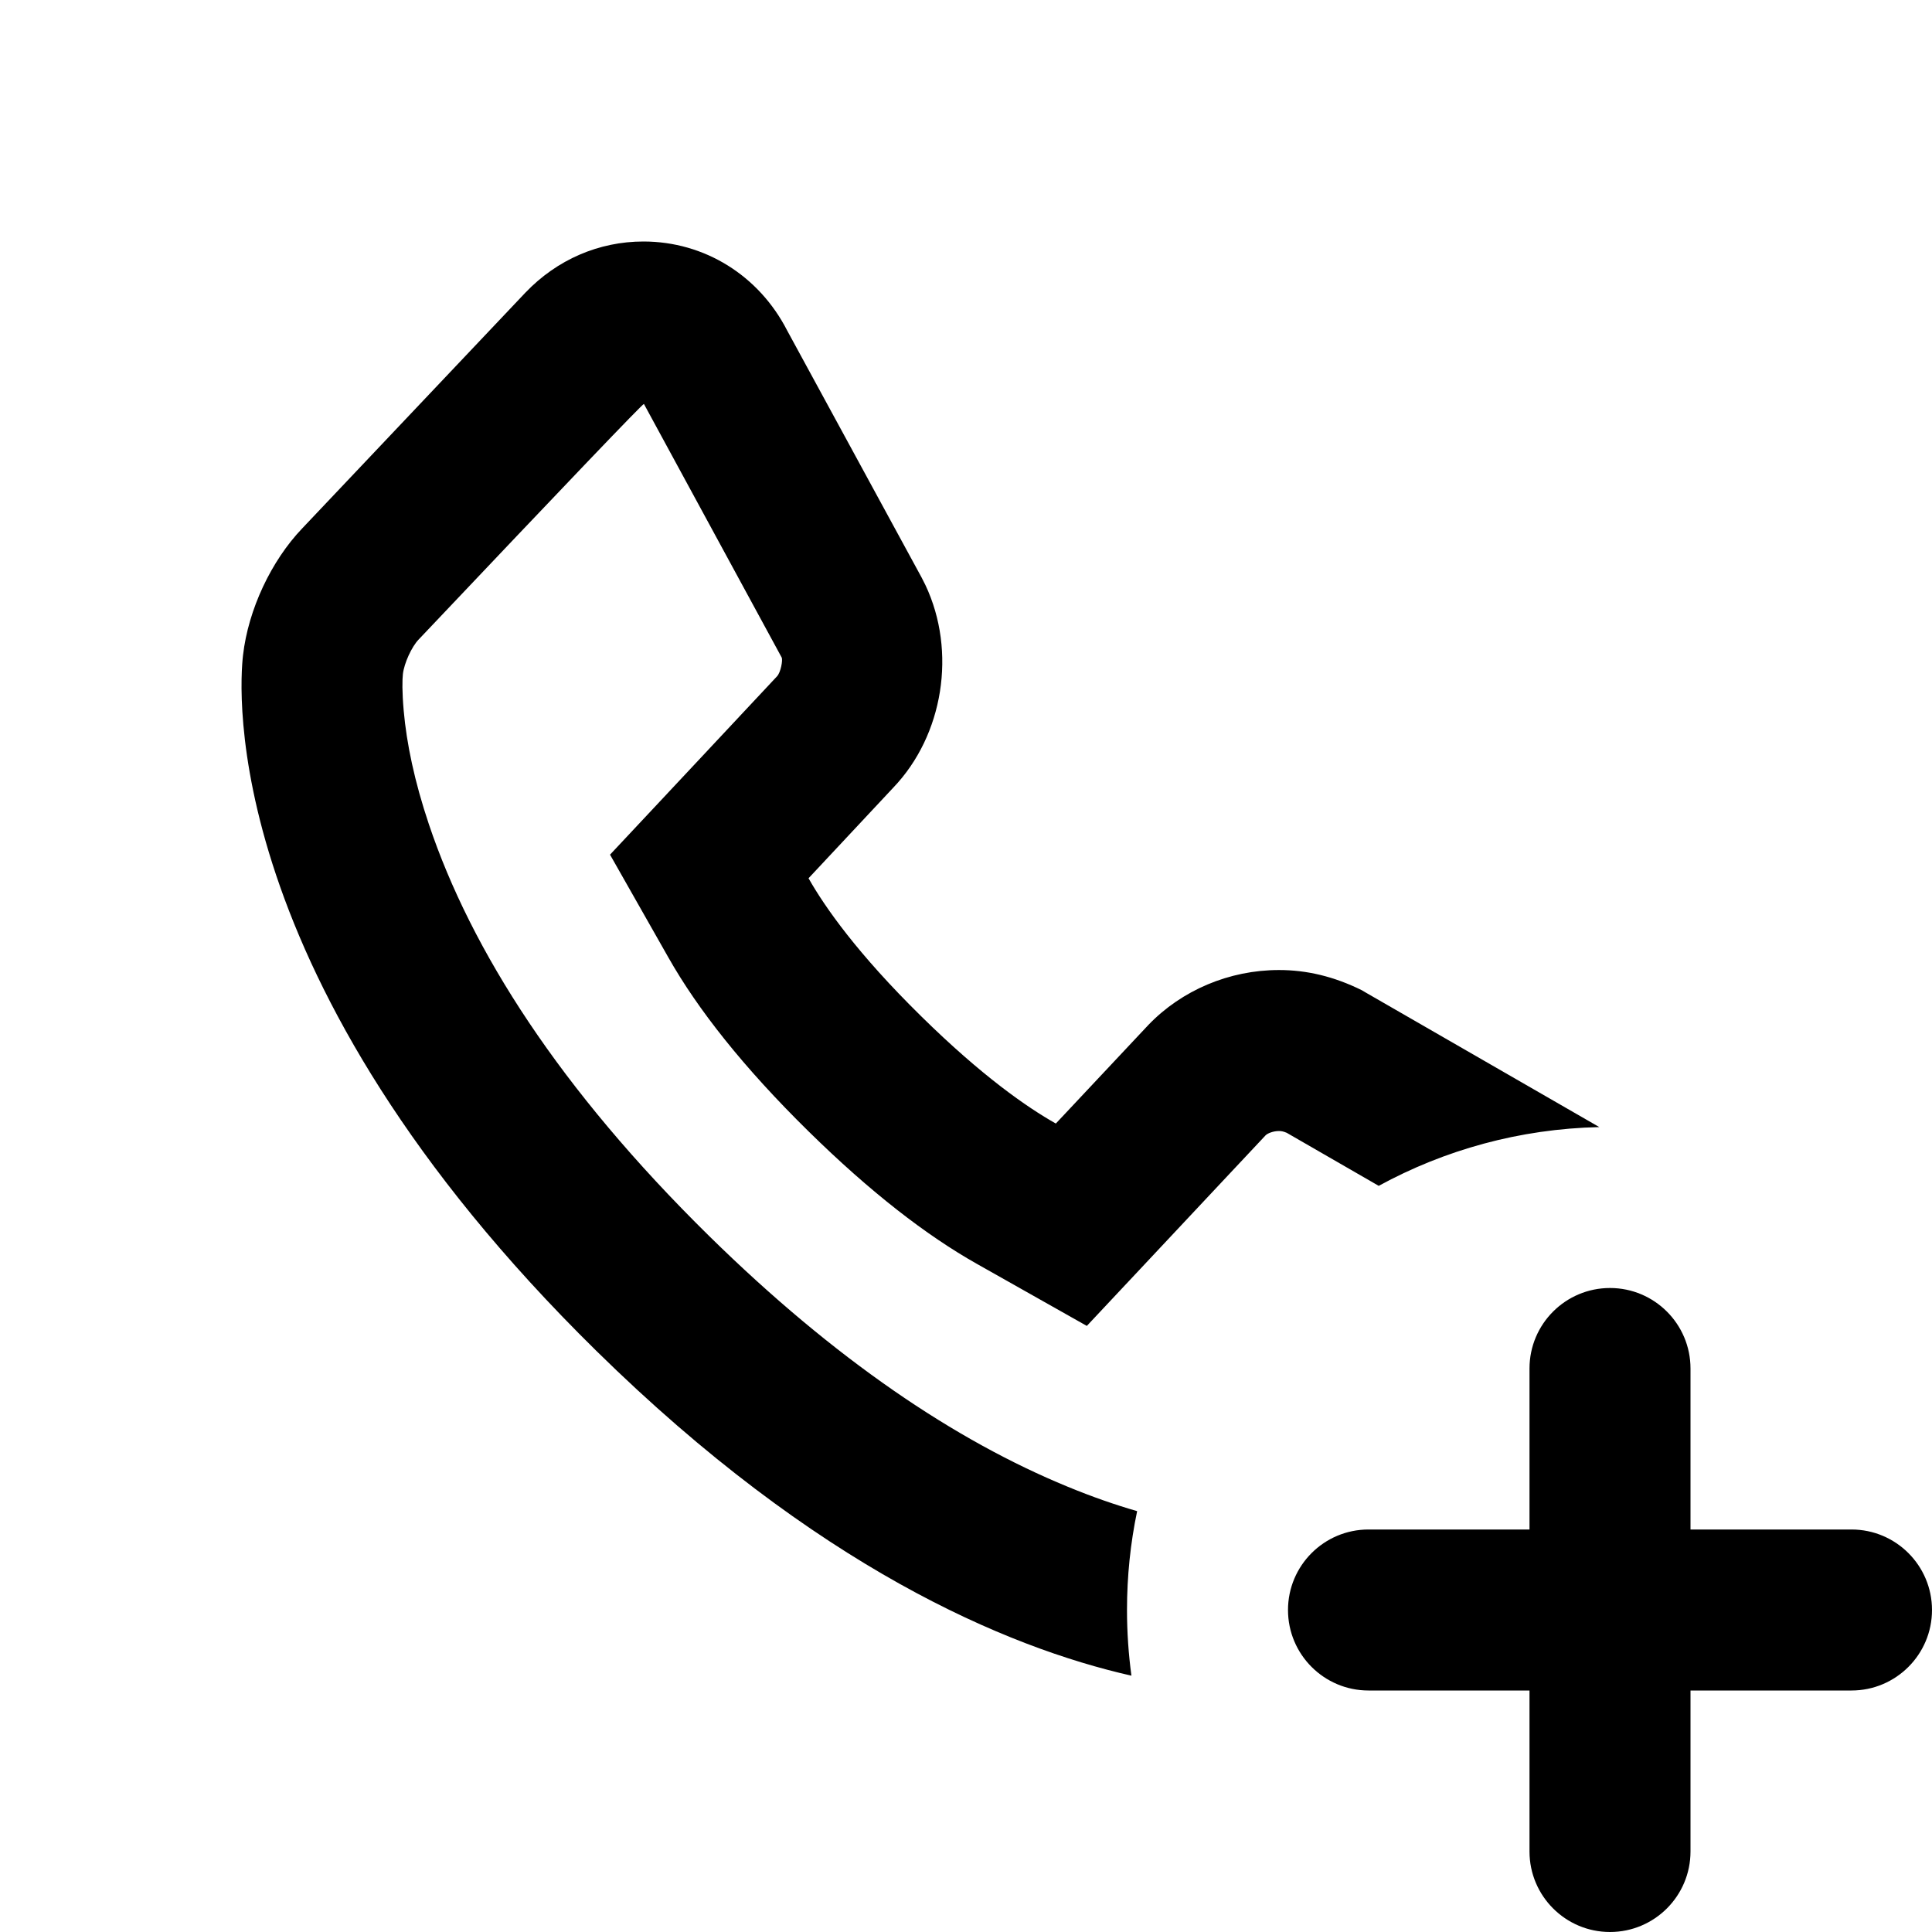 <svg xmlns="http://www.w3.org/2000/svg" width="24" height="24" viewBox="0 0 24 24">
  <path fill-rule="evenodd" d="M19.867,14.001 C18.876,14.023 17.944,14.285 17.127,14.731 L15.984,14.072 C15.941,14.054 15.915,14.05 15.888,14.05 C15.815,14.05 15.746,14.079 15.722,14.103 L13.501,16.471 L12.133,15.699 C11.511,15.348 10.815,14.812 10.043,14.053 C9.233,13.257 8.667,12.537 8.304,11.896 L7.578,10.617 L8.584,9.543 L9.652,8.402 C9.7,8.351 9.725,8.2 9.711,8.169 L7.999,5.018 C7.992,5.006 7.059,5.982 5.199,7.946 C5.115,8.034 5.021,8.236 5.005,8.373 C4.997,8.439 4.994,8.595 5.015,8.829 C5.051,9.236 5.149,9.707 5.327,10.237 C5.854,11.807 6.954,13.53 8.808,15.353 C10.375,16.893 11.87,17.896 13.262,18.468 C13.567,18.594 13.856,18.694 14.126,18.772 C14.043,19.168 14,19.579 14,20 C14,20.277 14.019,20.549 14.055,20.816 C12.496,20.462 10.14,19.466 7.406,16.779 C2.703,12.155 2.972,8.537 3.019,8.139 C3.084,7.572 3.37,6.965 3.755,6.563 L6.527,3.635 C6.919,3.225 7.44,3 7.993,3 C8.75,3 9.427,3.421 9.778,4.105 L11.449,7.175 L11.496,7.268 C11.886,8.094 11.719,9.133 11.098,9.783 L10.044,10.91 C10.246,11.267 10.651,11.846 11.445,12.626 C12.199,13.368 12.761,13.757 13.116,13.957 L14.264,12.734 C14.68,12.3 15.272,12.05 15.888,12.05 C16.231,12.05 16.57,12.129 16.919,12.302 L16.966,12.33 L19.867,14.001 L19.867,14.001 Z M21,19 L23,19 C23.552,19 24,19.448 24,20 C24,20.552 23.552,21 23,21 L21,21 L21,23 C21,23.552 20.552,24 20,24 C19.448,24 19,23.552 19,23 L19,21 L17,21 C16.448,21 16,20.552 16,20 C16,19.448 16.448,19 17,19 L19,19 L19,17 C19,16.448 19.448,16 20,16 C20.552,16 21,16.448 21,17 L21,19 Z"/>
</svg>
